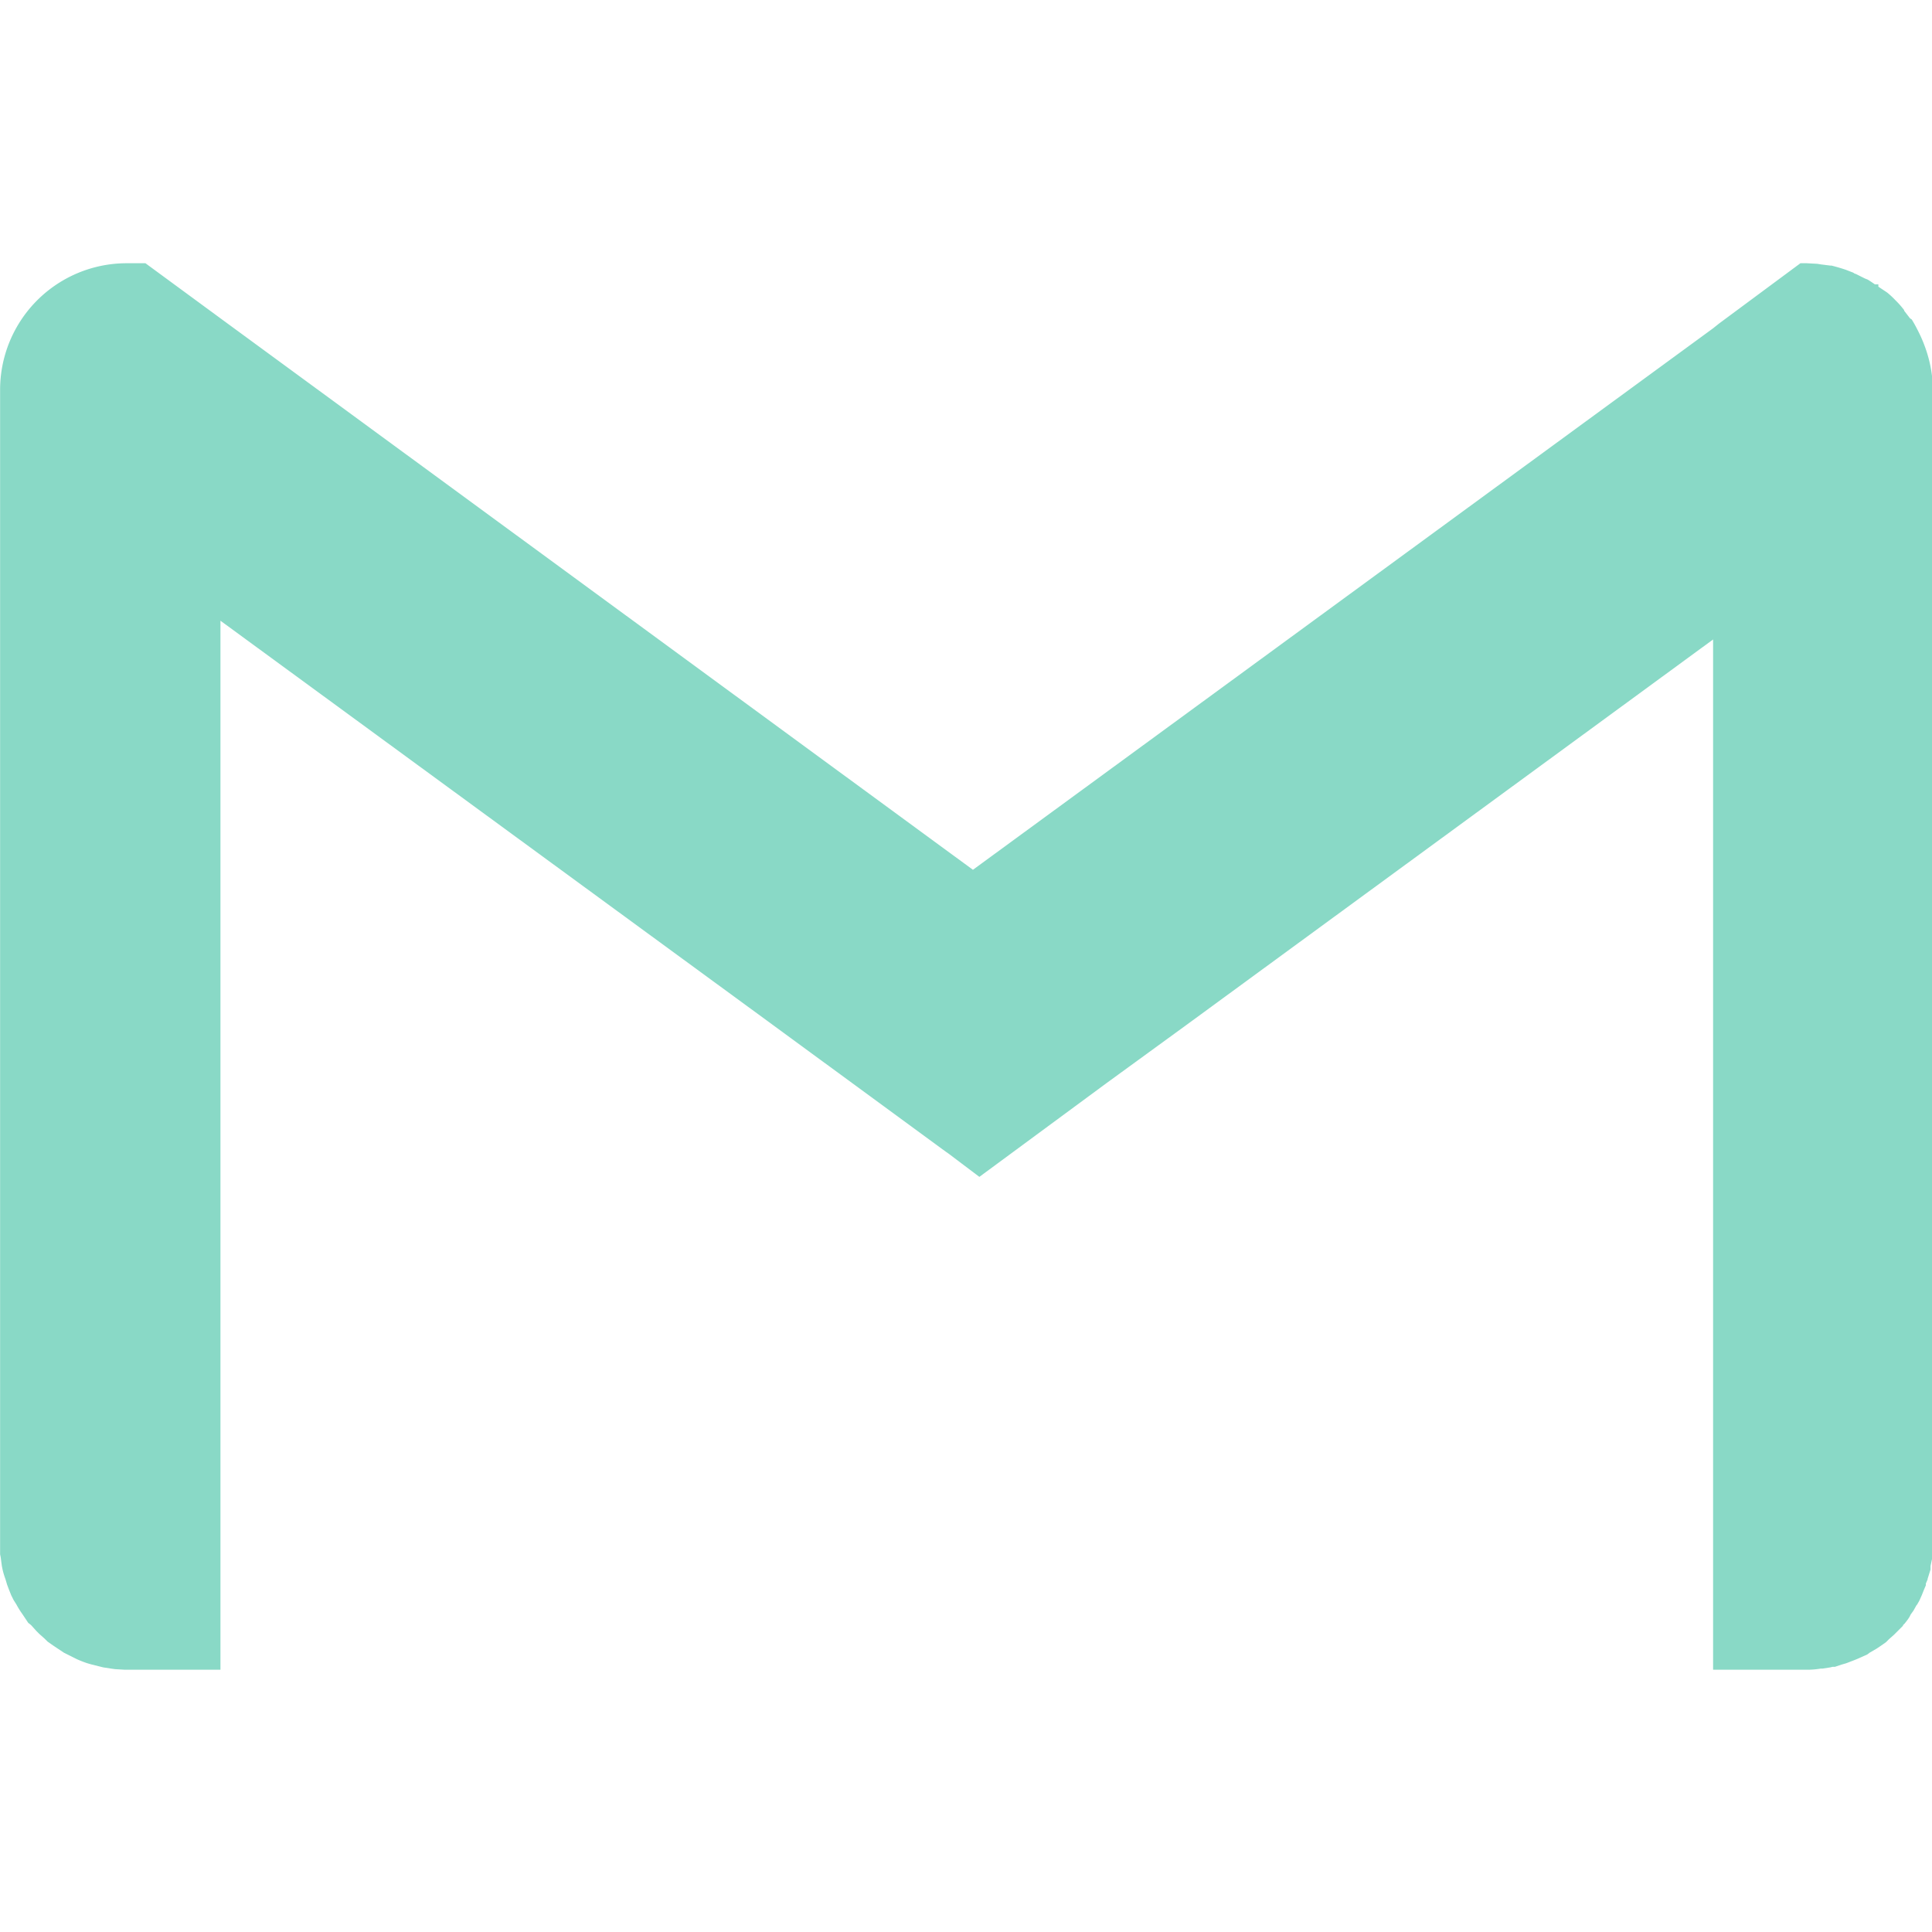 <svg width="24" height="24" fill="none" xmlns="http://www.w3.org/2000/svg">
  <g transform="matrix(.728 0 0 .728 -.37 3.27)">
    <path d="M33.23 1.14a2.44 2.44 0 0 0-.1-.18L33.1.94 33 .81 33 .8a1.51 1.51 0 0 0-.13-.15l-.02-.02a1.5 1.5 0 0 0-.14-.13l-.15-.1V.36L32.5.36a2.34 2.34 0 0 0-.12-.08l-.05-.02-.16-.08h-.01l-.03-.02L32 .11a3.37 3.37 0 0 0-.24-.07h-.02l-.16-.02-.06-.01-.18-.01h-.11l-1.39 1.03-.1.08-12.63 9.24L4.27.94 2.99 0h-.32A2.16 2.16 0 0 0 .51 2.17v19.86l.01.05.02.15.01.05a1.21 1.21 0 0 0 .05.17l.03.1.03.08.04.1.04.08.05.08a1.43 1.43 0 0 0 .1.16l.1.15.05.04.09.1.05.05.09.08.05.05.1.07.06.04.12.08.04.02.18.09a1.86 1.86 0 0 0 .18.07l.07.02.12.03.08.02.13.02.07.01.17.01H4.27V6.1l9.32 6.82 3.07 2.25.03.02.53.4 2.17-1.6 1.36-.99 6.9-5.05 2.09-1.53V24H31.37a1.45 1.45 0 0 0 .21-.02h.03l.13-.02.04-.01h.04l.12-.04.07-.02.13-.05.05-.02.18-.08.04-.03.12-.07.06-.04.1-.07.05-.05.09-.08.03-.03.02-.02.1-.1v-.01l.03-.03c.04-.05.08-.1.1-.15l.05-.07.05-.09.01-.01.04-.07.04-.09.04-.1.03-.07v-.03l.03-.07v-.01l.05-.16v-.06l.03-.14v-.07l.01-.18V2.17c0-.37-.1-.72-.26-1.03z" fill="#89d9c6"/>
  </g>
</svg>
